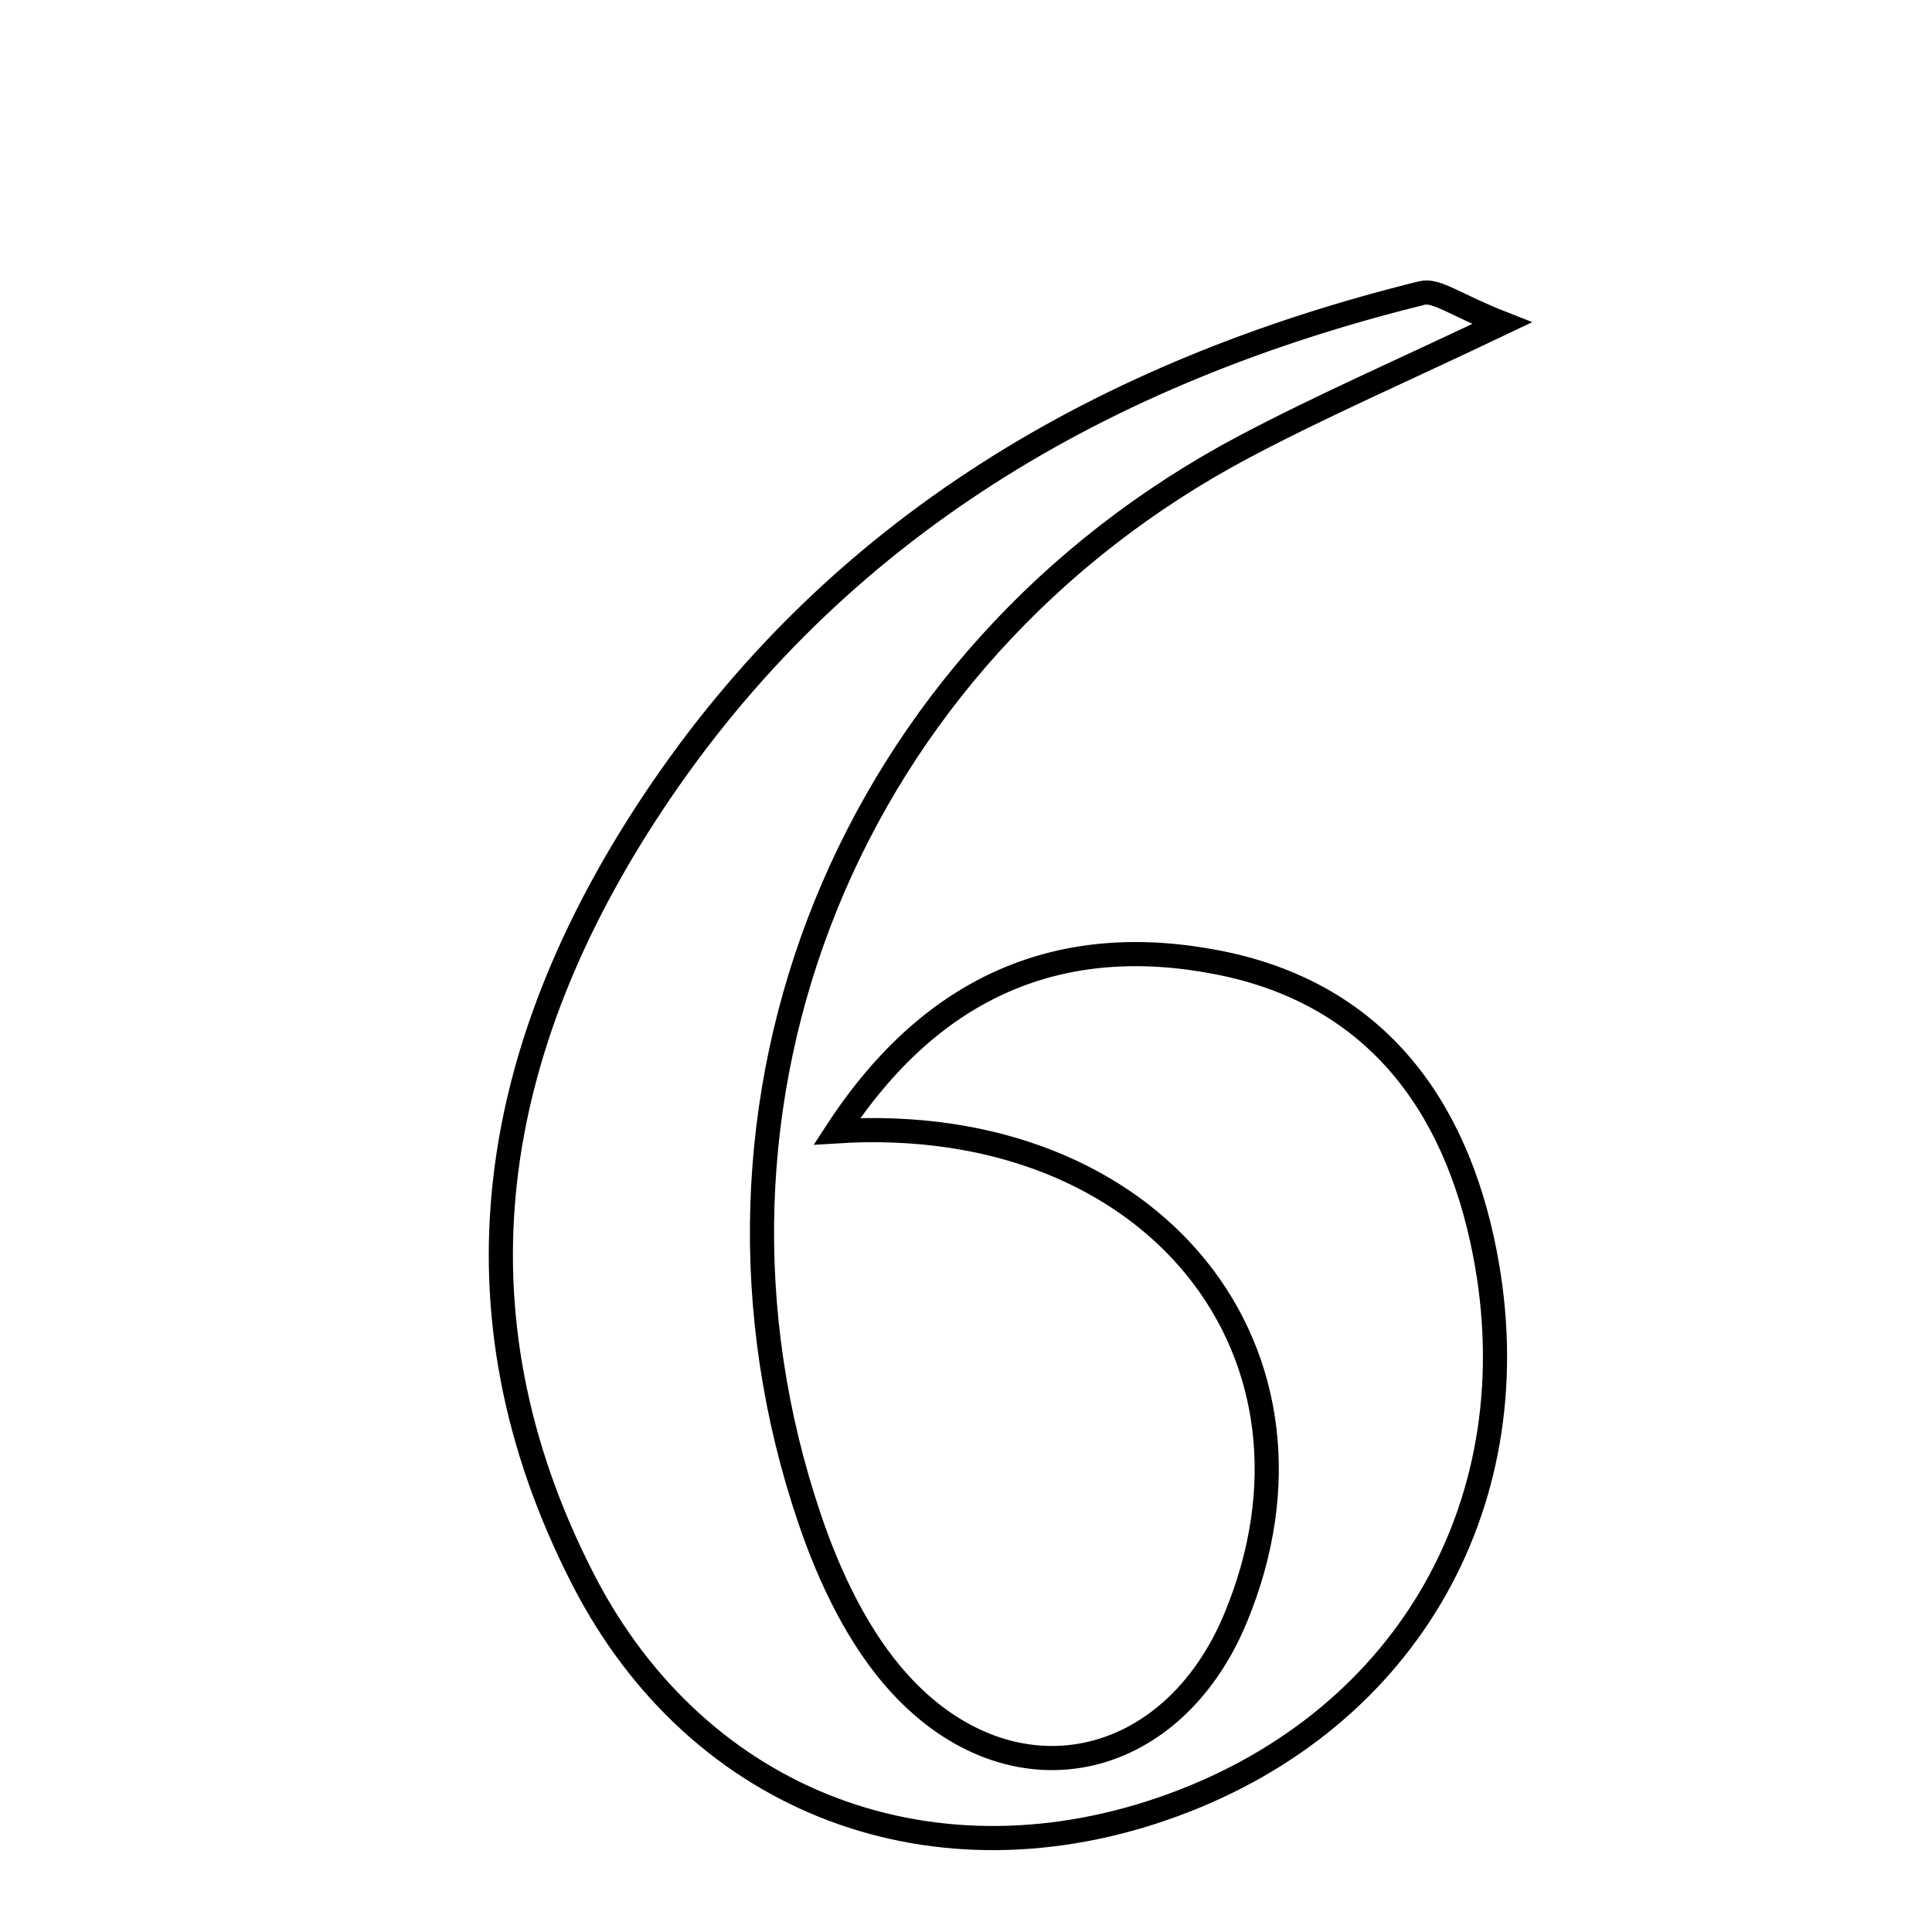 <svg xmlns="http://www.w3.org/2000/svg" viewBox="0.0 0.0 24.0 24.0" height="200px" width="200px"><path fill="none" stroke="black" stroke-width=".3" stroke-opacity="1.0"  filling="0" d="M17.664 3.64 C17.844 3.595 18.084 3.79 18.658 4.015 C17.403 4.613 16.413 5.043 15.463 5.546 C10.556 8.143 8.297 13.694 10.061 18.878 C10.308 19.604 10.667 20.359 11.176 20.916 C12.568 22.441 14.555 22.013 15.349 20.099 C16.709 16.82 14.348 13.807 10.397 14.053 C11.595 12.218 13.203 11.578 15.134 11.957 C17.039 12.331 18.077 13.672 18.445 15.565 C19.039 18.618 17.508 21.349 14.572 22.423 C11.628 23.5 8.681 22.418 7.245 19.623 C5.514 16.254 6.098 13.009 8.105 9.982 C10.385 6.544 13.725 4.613 17.664 3.64"></path></svg>